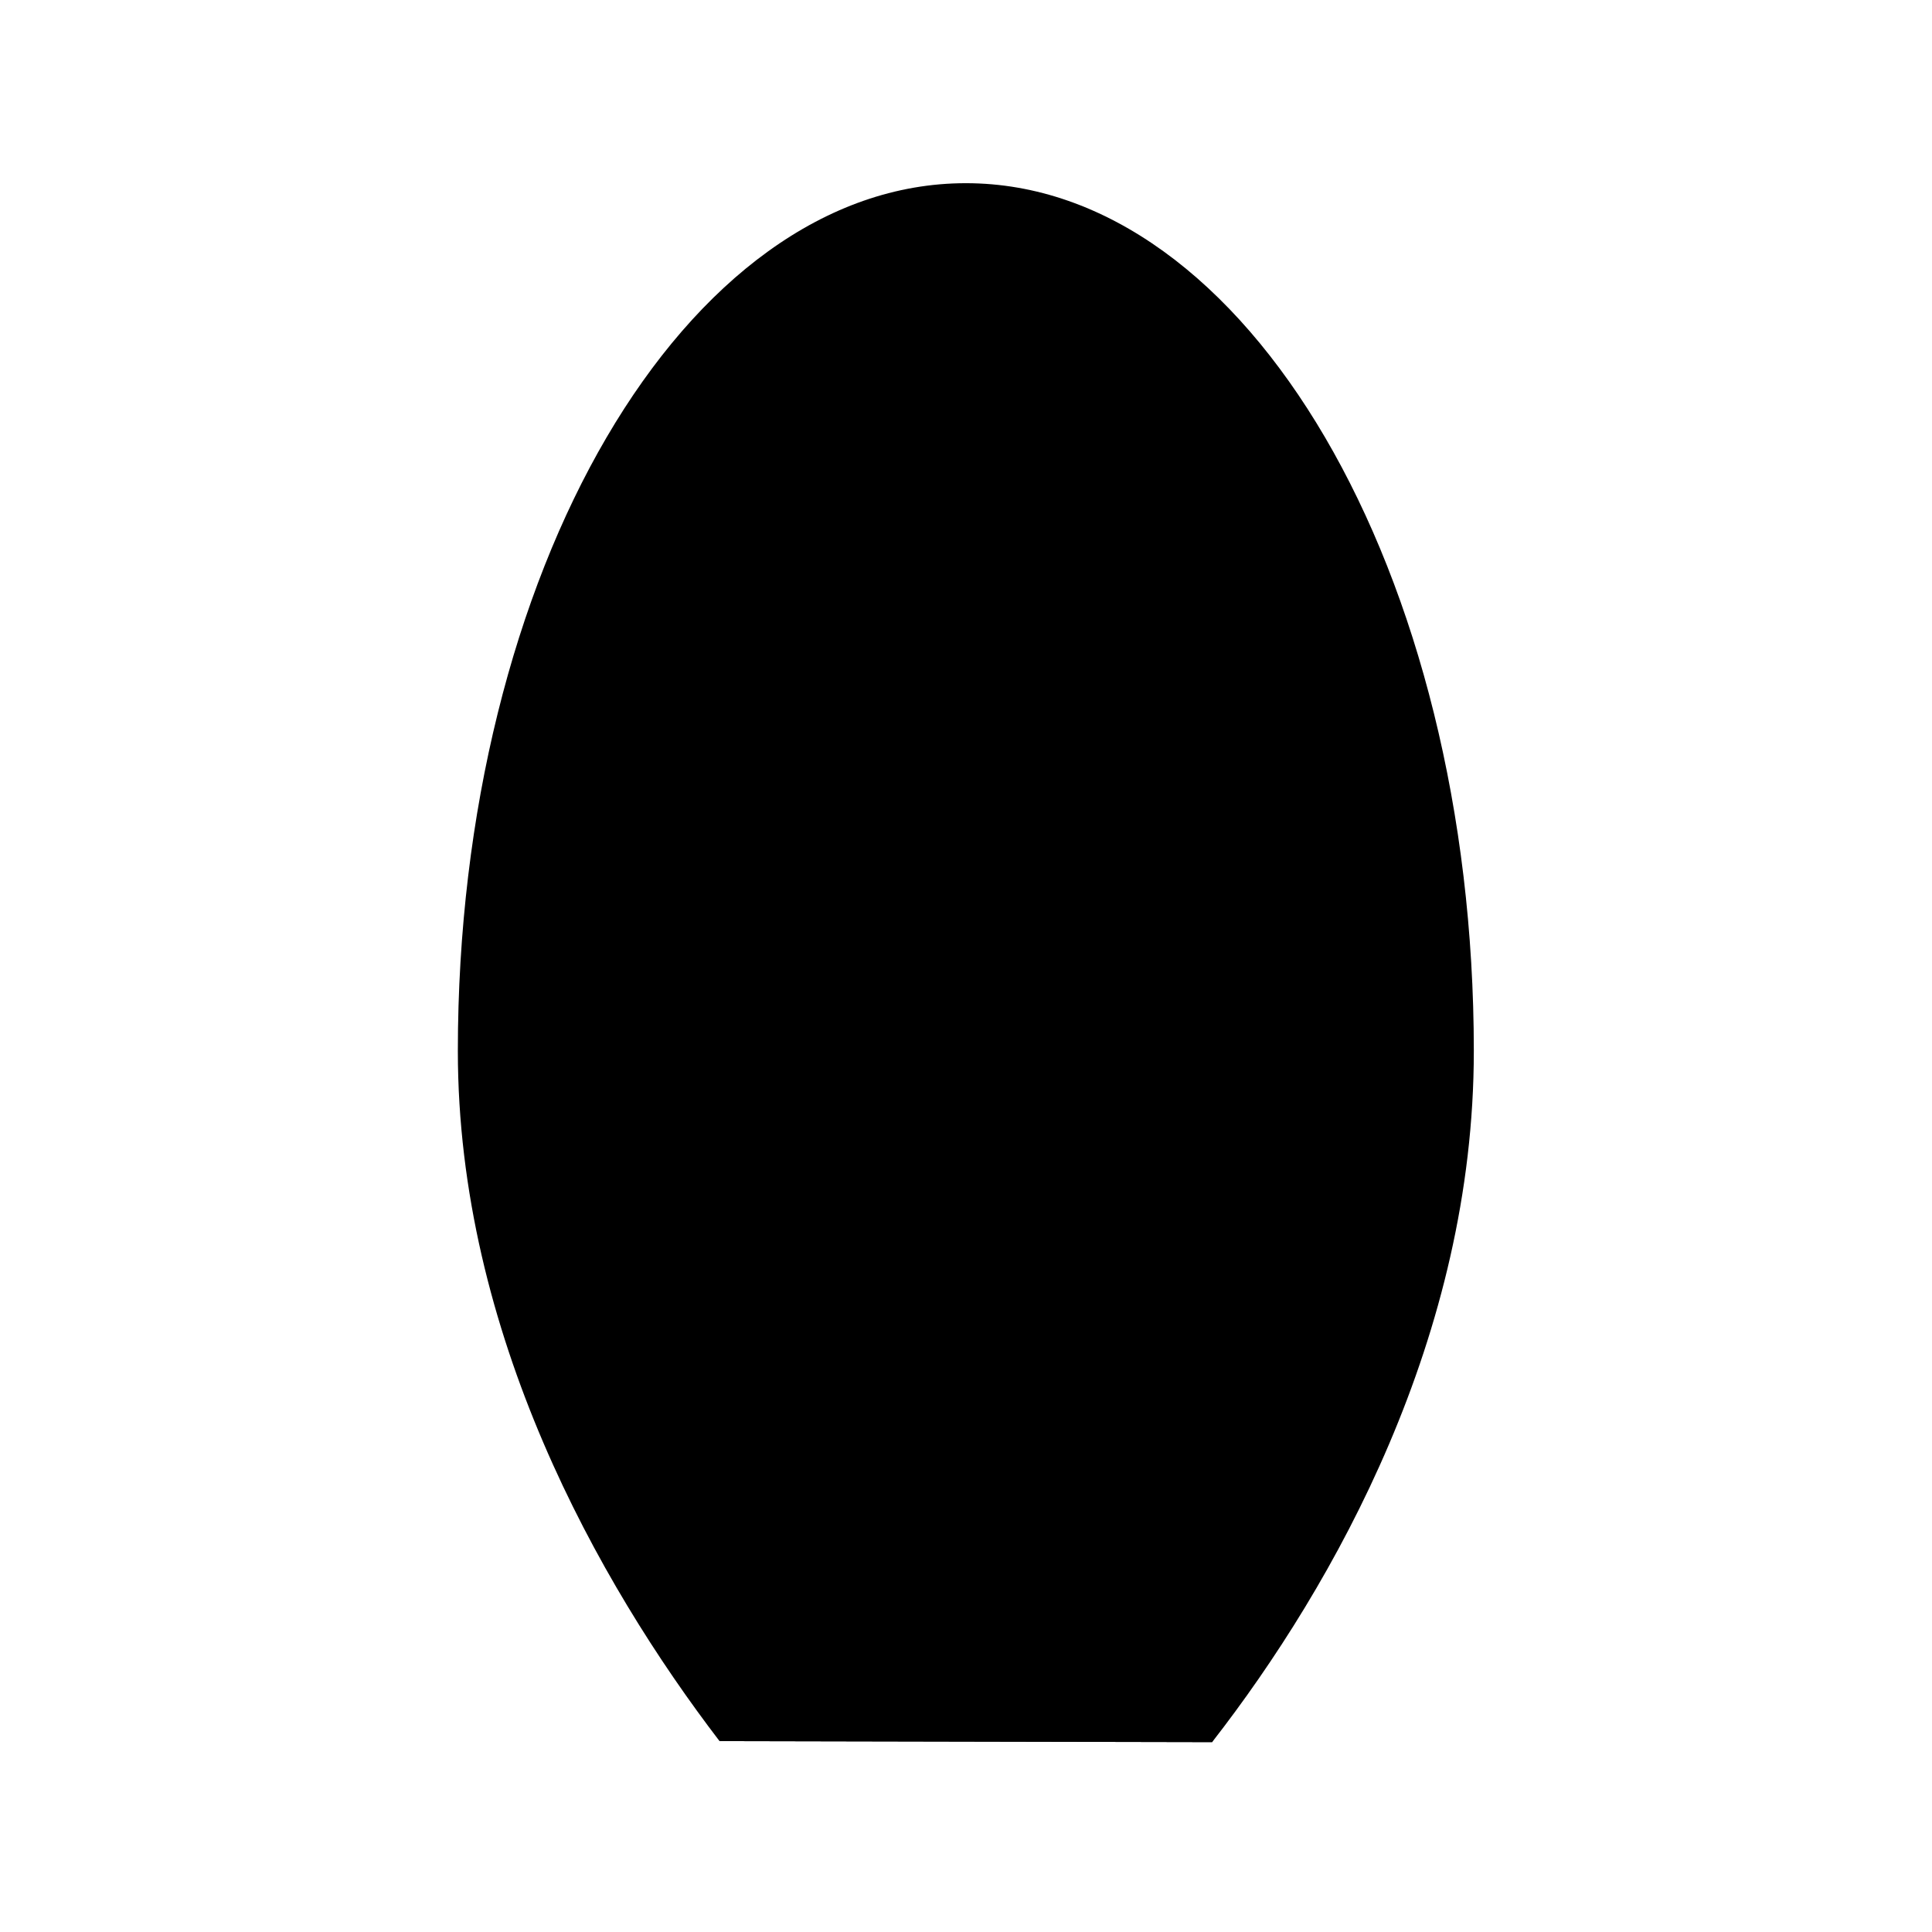 <svg
   viewBox="0 0 150 150">
    <path
       d="m 94.109,135.257 c 9.561,-12.288 20.318,-31.566 20.318,-53.659 0,-37.205 -17.652,-67.375 -39.44,-67.375 -21.788,0 -39.44,30.16 -39.44,67.375 0,21.894 10.9,41.272 20.318,53.582" />
    <path
       d="m 94.109,135.257 c 3.932,-8.628 8.689,-19.784 8.689,-32.248 0,-27.016 -13.84,-48.998 -27.811,-48.998 -13.971,0 -27.799,21.982 -27.799,48.998 0,12.31 4.876,23.565 8.749,32.171" />
    <path
       d="m 56.701,37.524 c 6.191,-4.396 10.254,5.594 9.848,11.87 -6.681,-1.264 -16.039,-7.474 -9.848,-11.87" />
    <ellipse
       cx="60"
       cy="101.36"
       rx="3.334"
       ry="3.067" />
    <path
       d="m 74.987,47.977 c 8.366,-15.168 4.518,-23.015 0,-23.015 -4.518,0 -8.378,7.859 0,23.015" />
    <path
       d="m 93.285,37.524 c -6.191,-4.396 -10.254,5.594 -9.848,11.87 6.681,-1.264 16.039,-7.474 9.848,-11.87" />
    <path
       d="m 84.957,123.103 c -4.323,-4.105 -8.824,5.251 -9.32,11.168 5.447,-1.209 13.644,-7.063 9.32,-11.168"/>
    <ellipse
       cx="90"
       cy="101.36"
       rx="3.334"
       ry="3.067" />
    <path
       d="m 74.987,135 c 13.314,-43.482 10.29,-72.537 0,-72.537 -10.29,0 -13.278,28.996 0,72.537"/>
    <path
       d="m 64.411,123.662 c -4.604,3.789 4.132,9.401 9.944,10.617 -0.534,-5.554 -5.34,-14.406 -9.944,-10.617 z"/>
    <path
       d="m 51.636,51.879 c 3.886,-2.846 6.436,3.622 6.181,7.684 -4.193,-0.818 -10.067,-4.838 -6.181,-7.684 z"/>
    <path
       d="m 98.38,52.247 c -3.91,-2.549 -6.477,3.243 -6.22,6.882 4.22,-0.733 10.13,-4.333 6.22,-6.882 z"/>
    <ellipse
       cx="55"
       cy="91.933"
       rx="3.334"
       ry="3.067" />
    <ellipse
       cx="95"
       cy="91.36"
       rx="3.334"
       ry="3.067" />
</svg>

